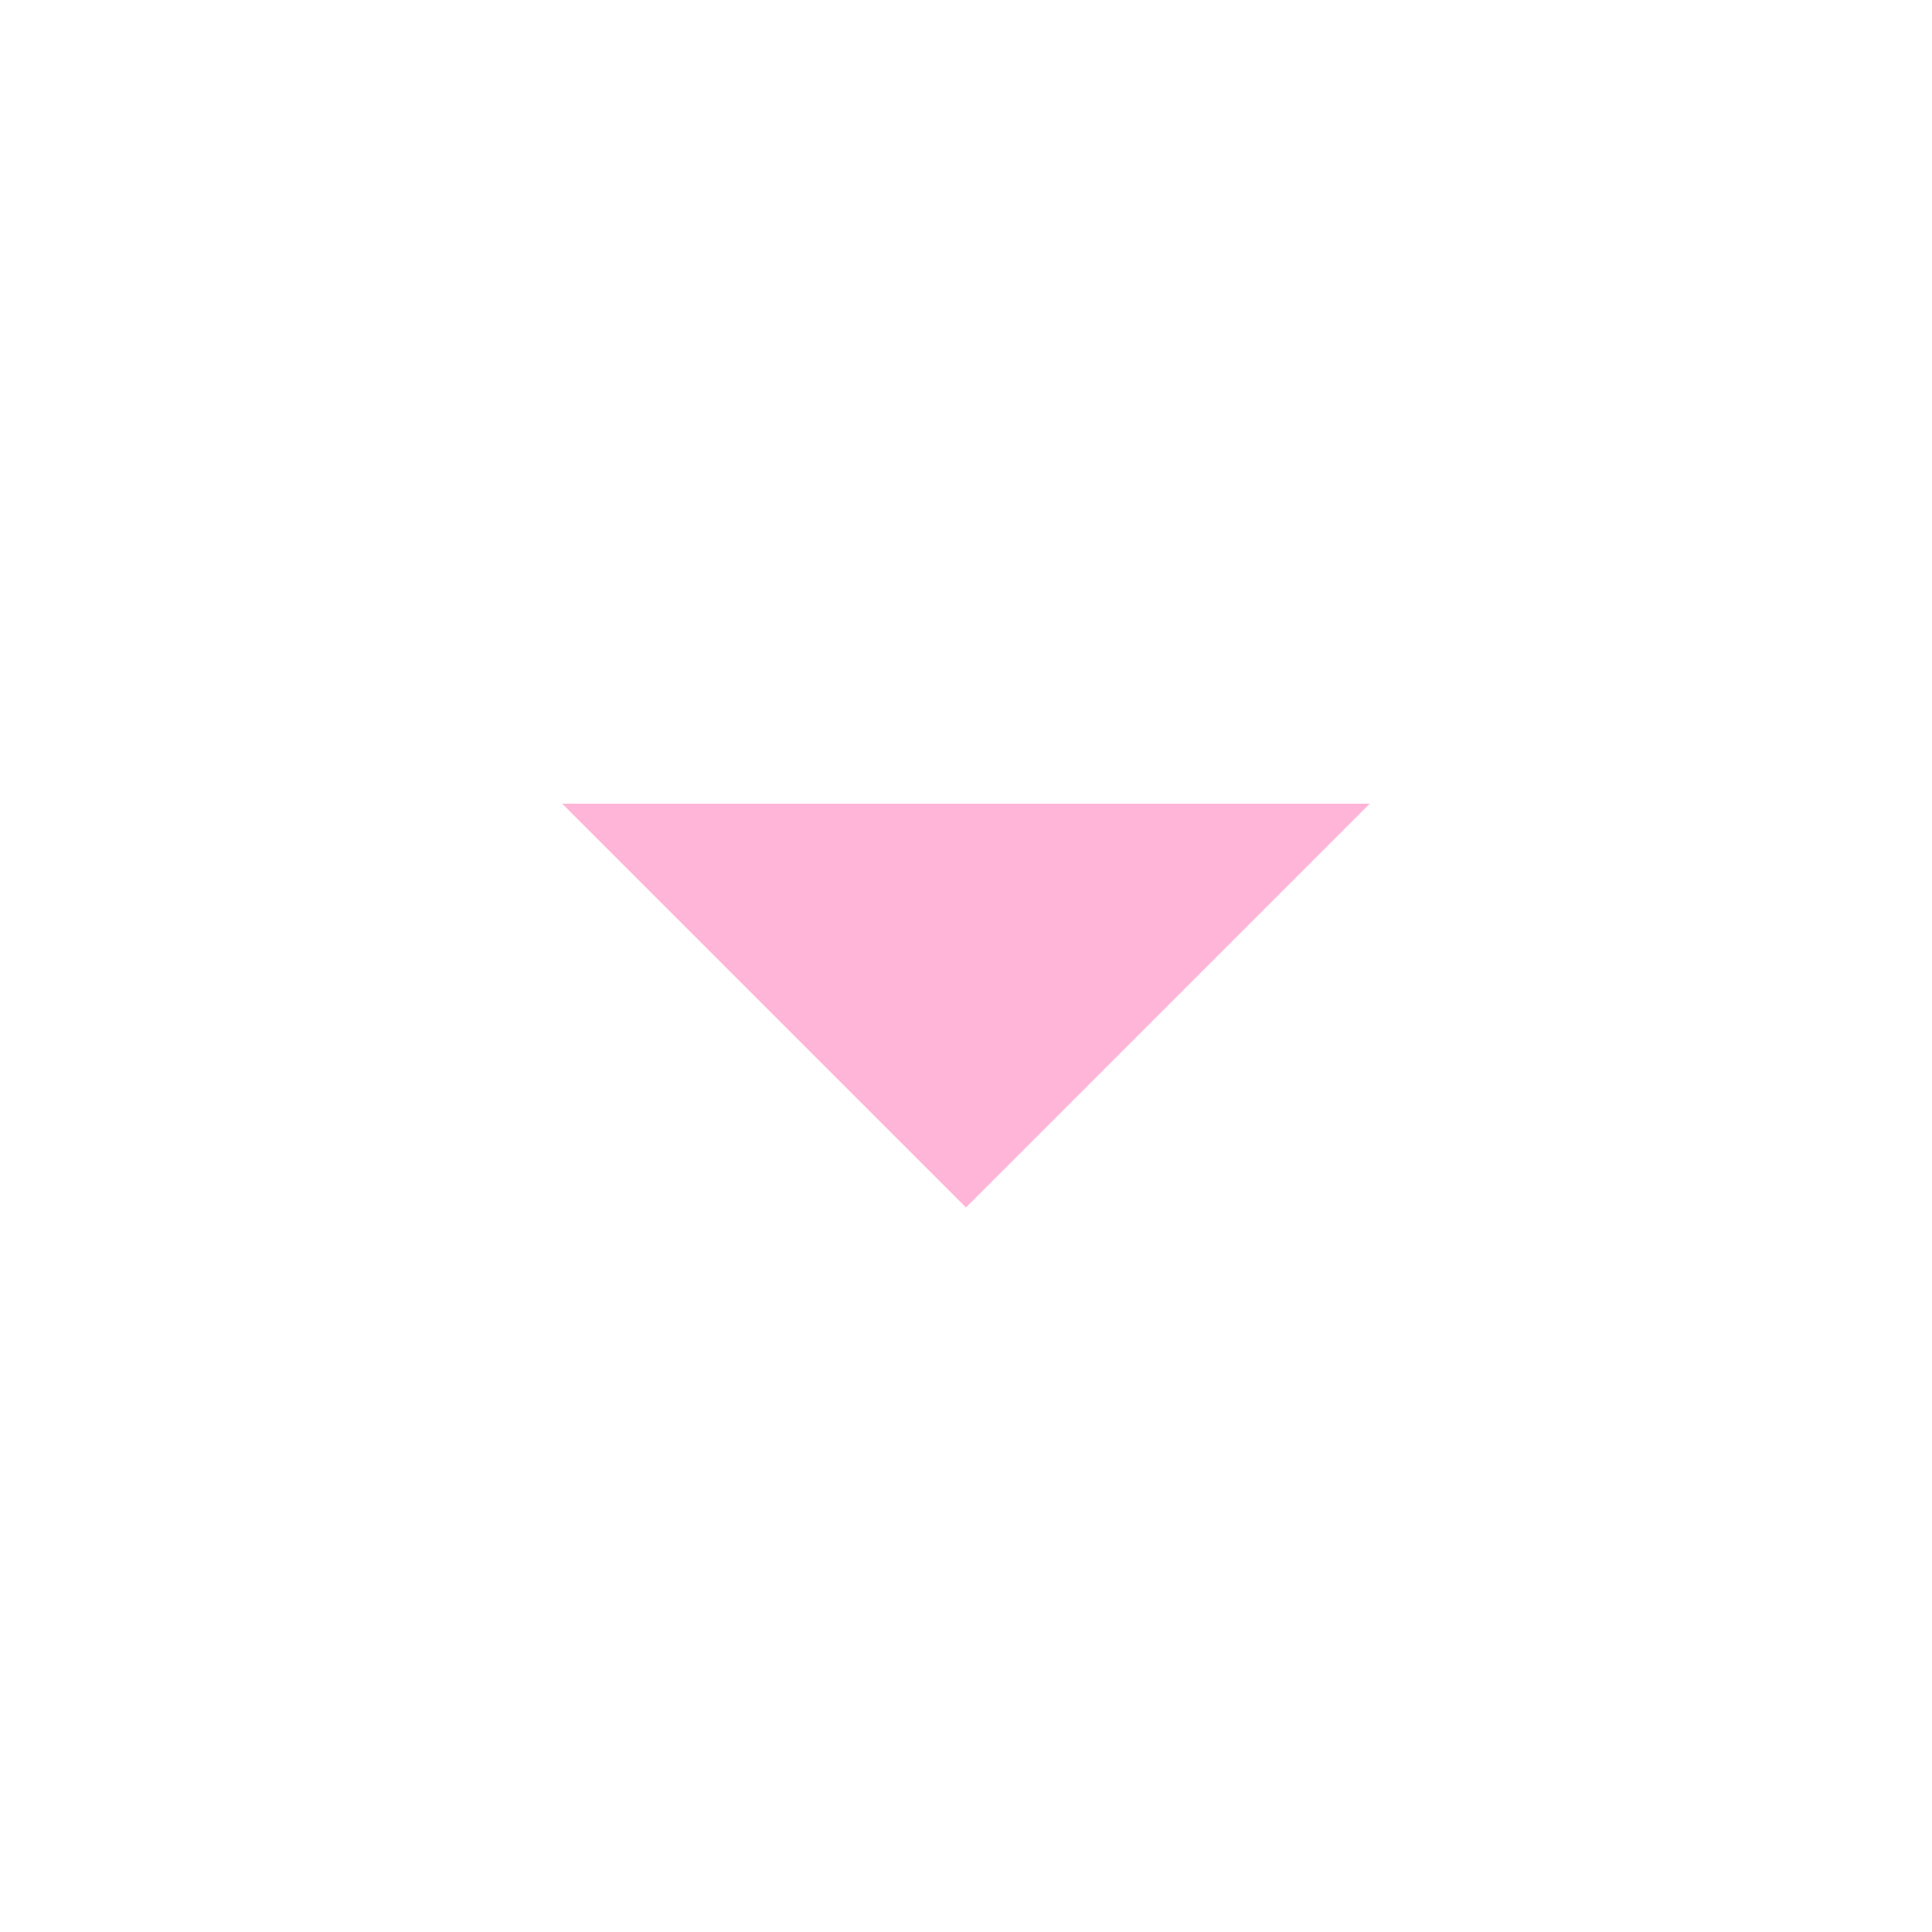 <?xml version="1.0" encoding="UTF-8"?>
<svg width="24px" height="24px" viewBox="0 0 24 24" version="1.1" xmlns="http://www.w3.org/2000/svg" xmlns:xlink="http://www.w3.org/1999/xlink">
    <!-- Generator: sketchtool 63 (101010) - https://sketch.com -->
    <title>A7AC8FDC-CFBB-4531-9395-146C7D25BAF9</title>
    <desc>Created with sketchtool.</desc>
    <g id="Page-1" stroke="none" stroke-width="1" fill="none" fill-rule="evenodd">
        <g id="bKash-Biponon-v8---Redesign-(Filter)" transform="translate(-1352, -144)">
            <rect fill="#FAFAFA" x="0" y="0" width="1440" height="2107"></rect>
            <g id="Padding-Group-2" transform="translate(80, 112)">
                <rect id="Rectangle" stroke="#F2F2F2" fill="#FFFFFF" x="0.5" y="0.5" width="1327" height="87" rx="8"></rect>
                <g id="Group-7" transform="translate(32, 24)">
                    <g id="Padding-Group-4" transform="translate(968, 0)">
                        <rect id="Rectangle" stroke="#FF96C8" fill="#FFFFFF" x="0.5" y="0.5" width="303" height="39" rx="4"></rect>
                        <g id="Stacked-Group" transform="translate(24, 8)" fill="#FF96C8" opacity="0.7">
                            <g id="Icons/ic_apps-Copy-11" transform="translate(248, 0)">
                                <polygon id="a" points="6.984 9.984 17.016 9.984 12 15"></polygon>
                            </g>
                        </g>
                    </g>
                </g>
            </g>
        </g>
    </g>
</svg>